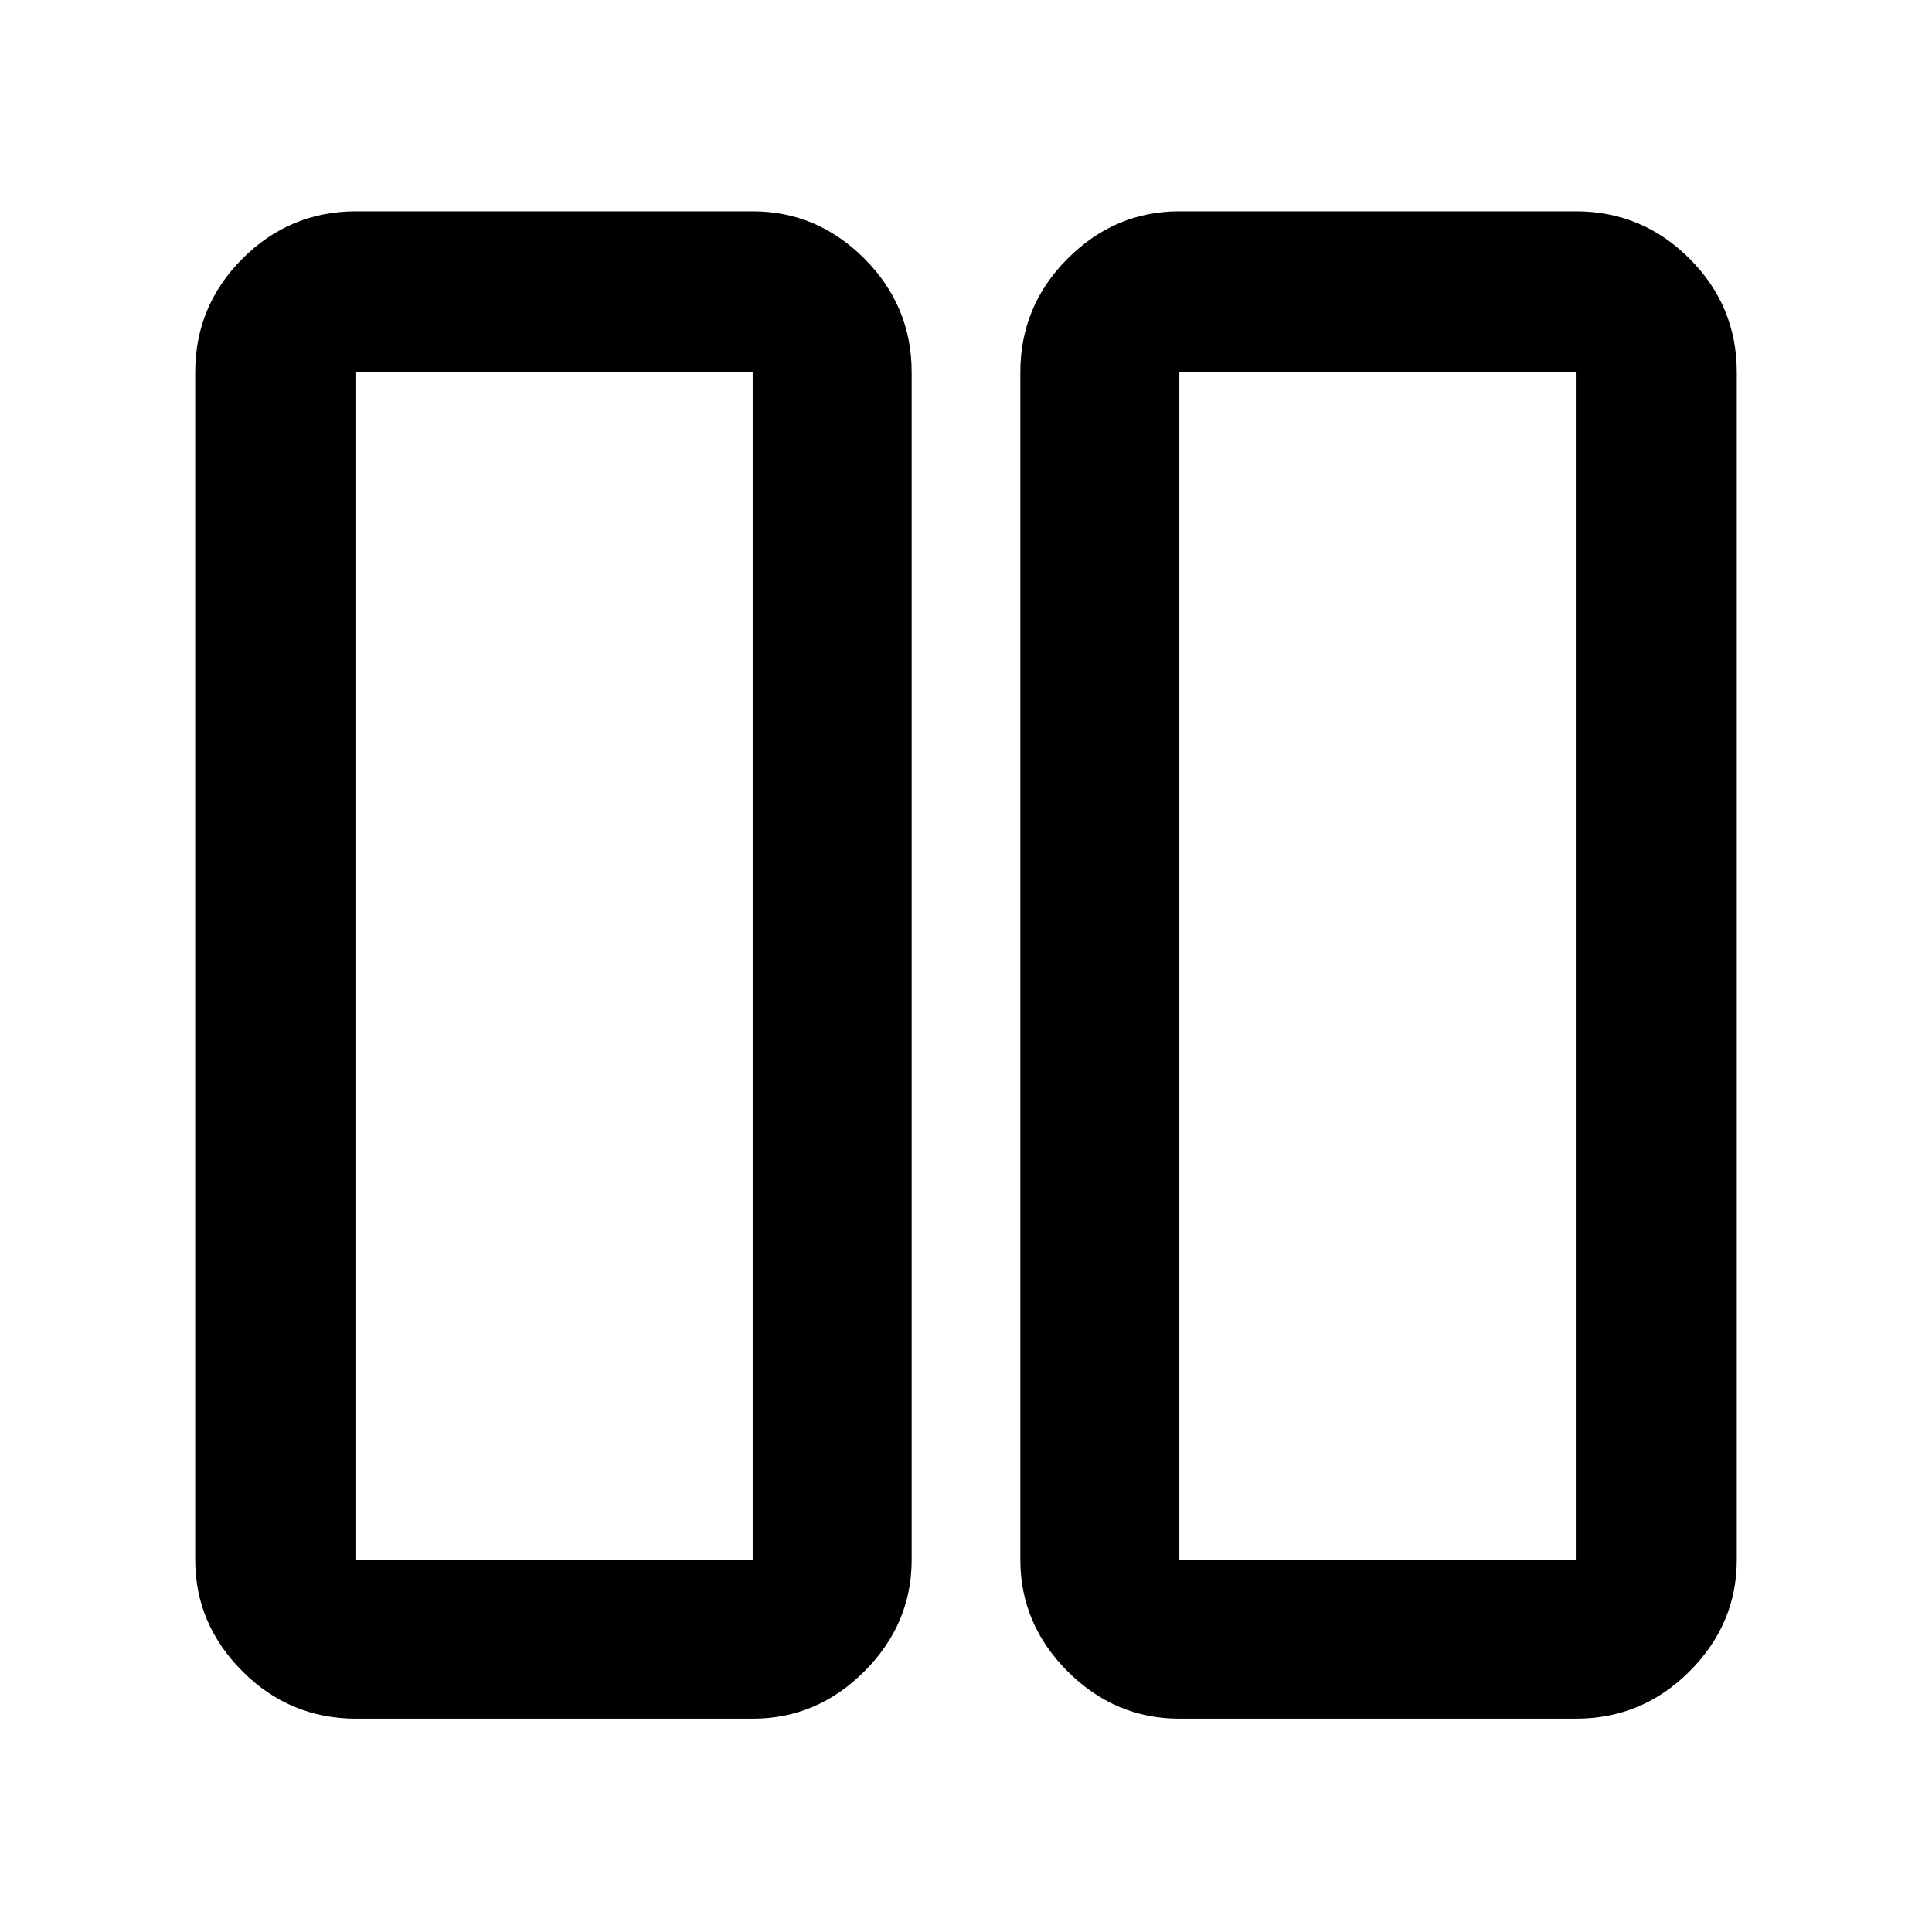 <svg xmlns="http://www.w3.org/2000/svg" width="48" height="48" viewBox="0 0 48 48"><path d="M29.3 42.7q-1.6 0-2.775-1.175-1.175-1.175-1.175-2.775V9.25q0-1.65 1.175-2.825Q27.7 5.25 29.3 5.25h9.85q1.65 0 2.825 1.175Q43.15 7.6 43.15 9.25v29.5q0 1.6-1.175 2.775Q40.8 42.7 39.15 42.7Zm0-33.45v29.5h9.85V9.25H29.3ZM8.85 42.7q-1.65 0-2.825-1.175Q4.85 40.35 4.85 38.75V9.25q0-1.65 1.175-2.825Q7.2 5.25 8.85 5.25h9.85q1.6 0 2.775 1.175Q22.65 7.6 22.65 9.25v29.5q0 1.6-1.175 2.775Q20.3 42.7 18.7 42.7Zm0-33.45v29.5h9.85V9.25H8.85Zm30.3 0H29.3h9.85Zm-20.45 0H8.85h9.85Z"/></svg>